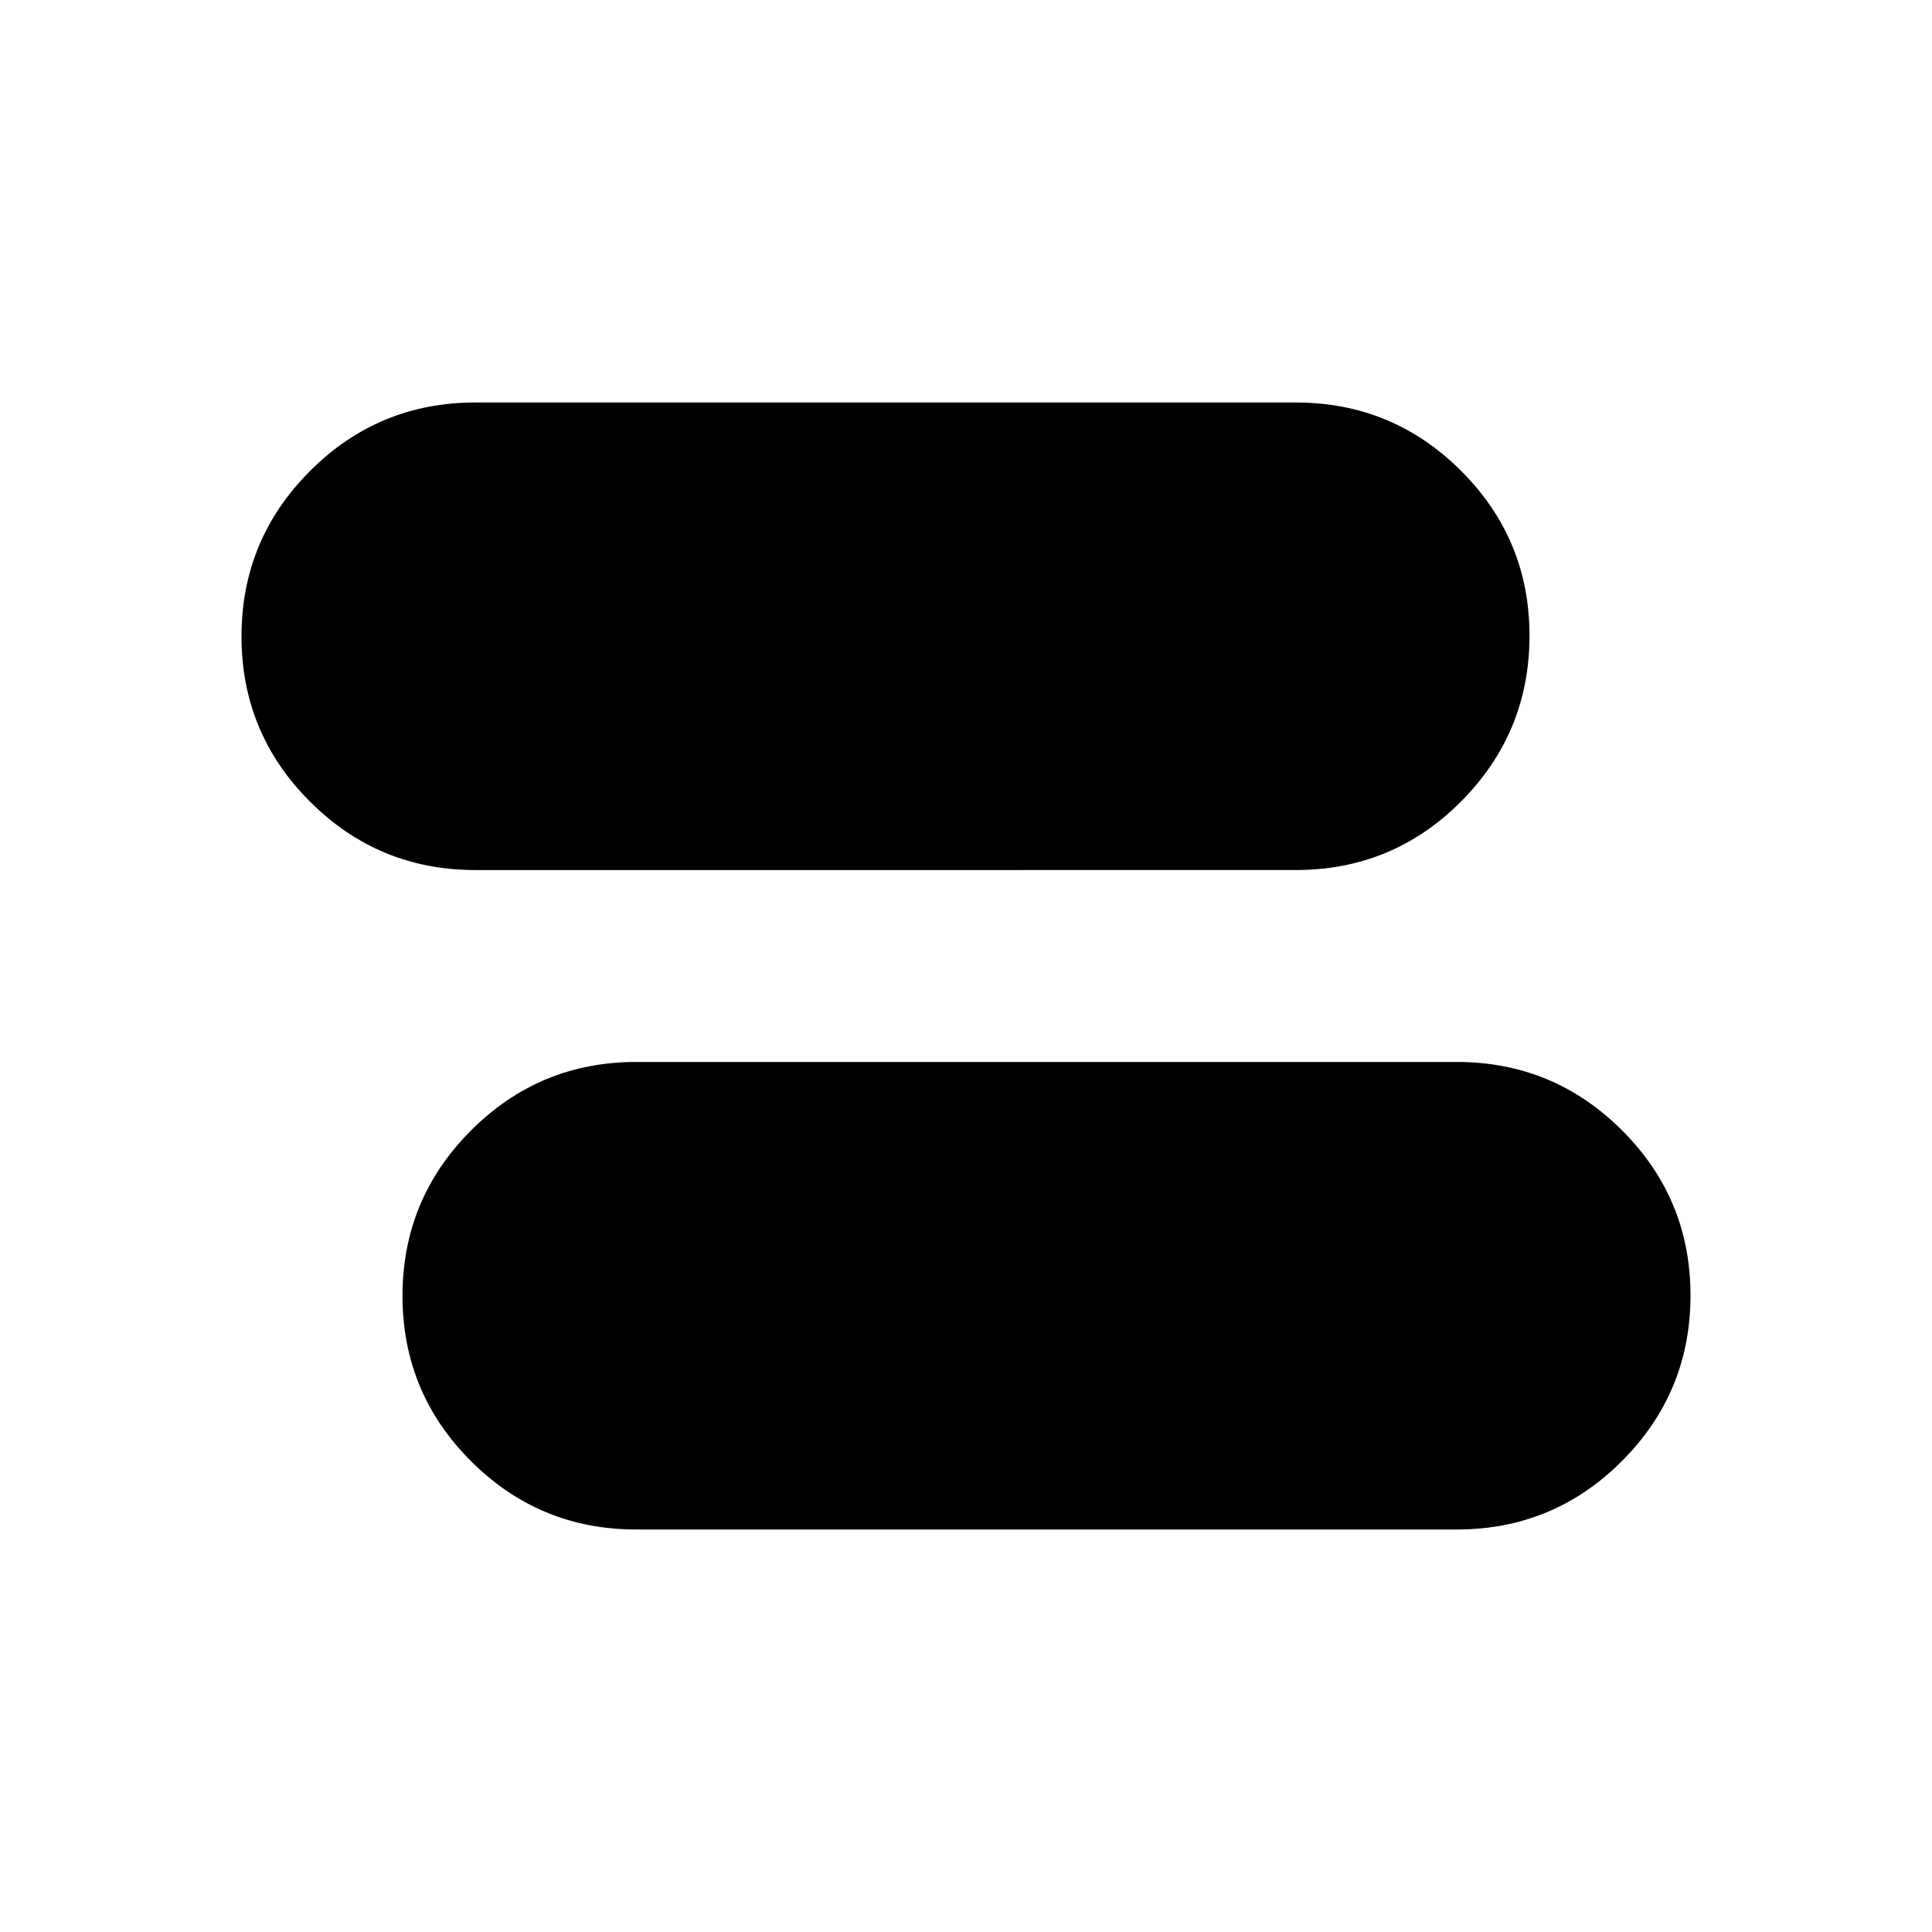 <svg xmlns="http://www.w3.org/2000/svg" width="1em" height="1em" viewBox="0 0 24 24"><path fill="currentColor" d="M7.904 19Q6.7 19 5.85 18.15T5 16.098t.85-2.054t2.054-.852h10.192q1.203 0 2.054.85t.85 2.052t-.85 2.054t-2.054.852zm-2-8.192q-1.203 0-2.053-.85Q3 9.108 3 7.906t.85-2.054T5.905 5h10.192q1.203 0 2.054.85T19 7.902t-.85 2.054t-2.054.852z"/></svg>